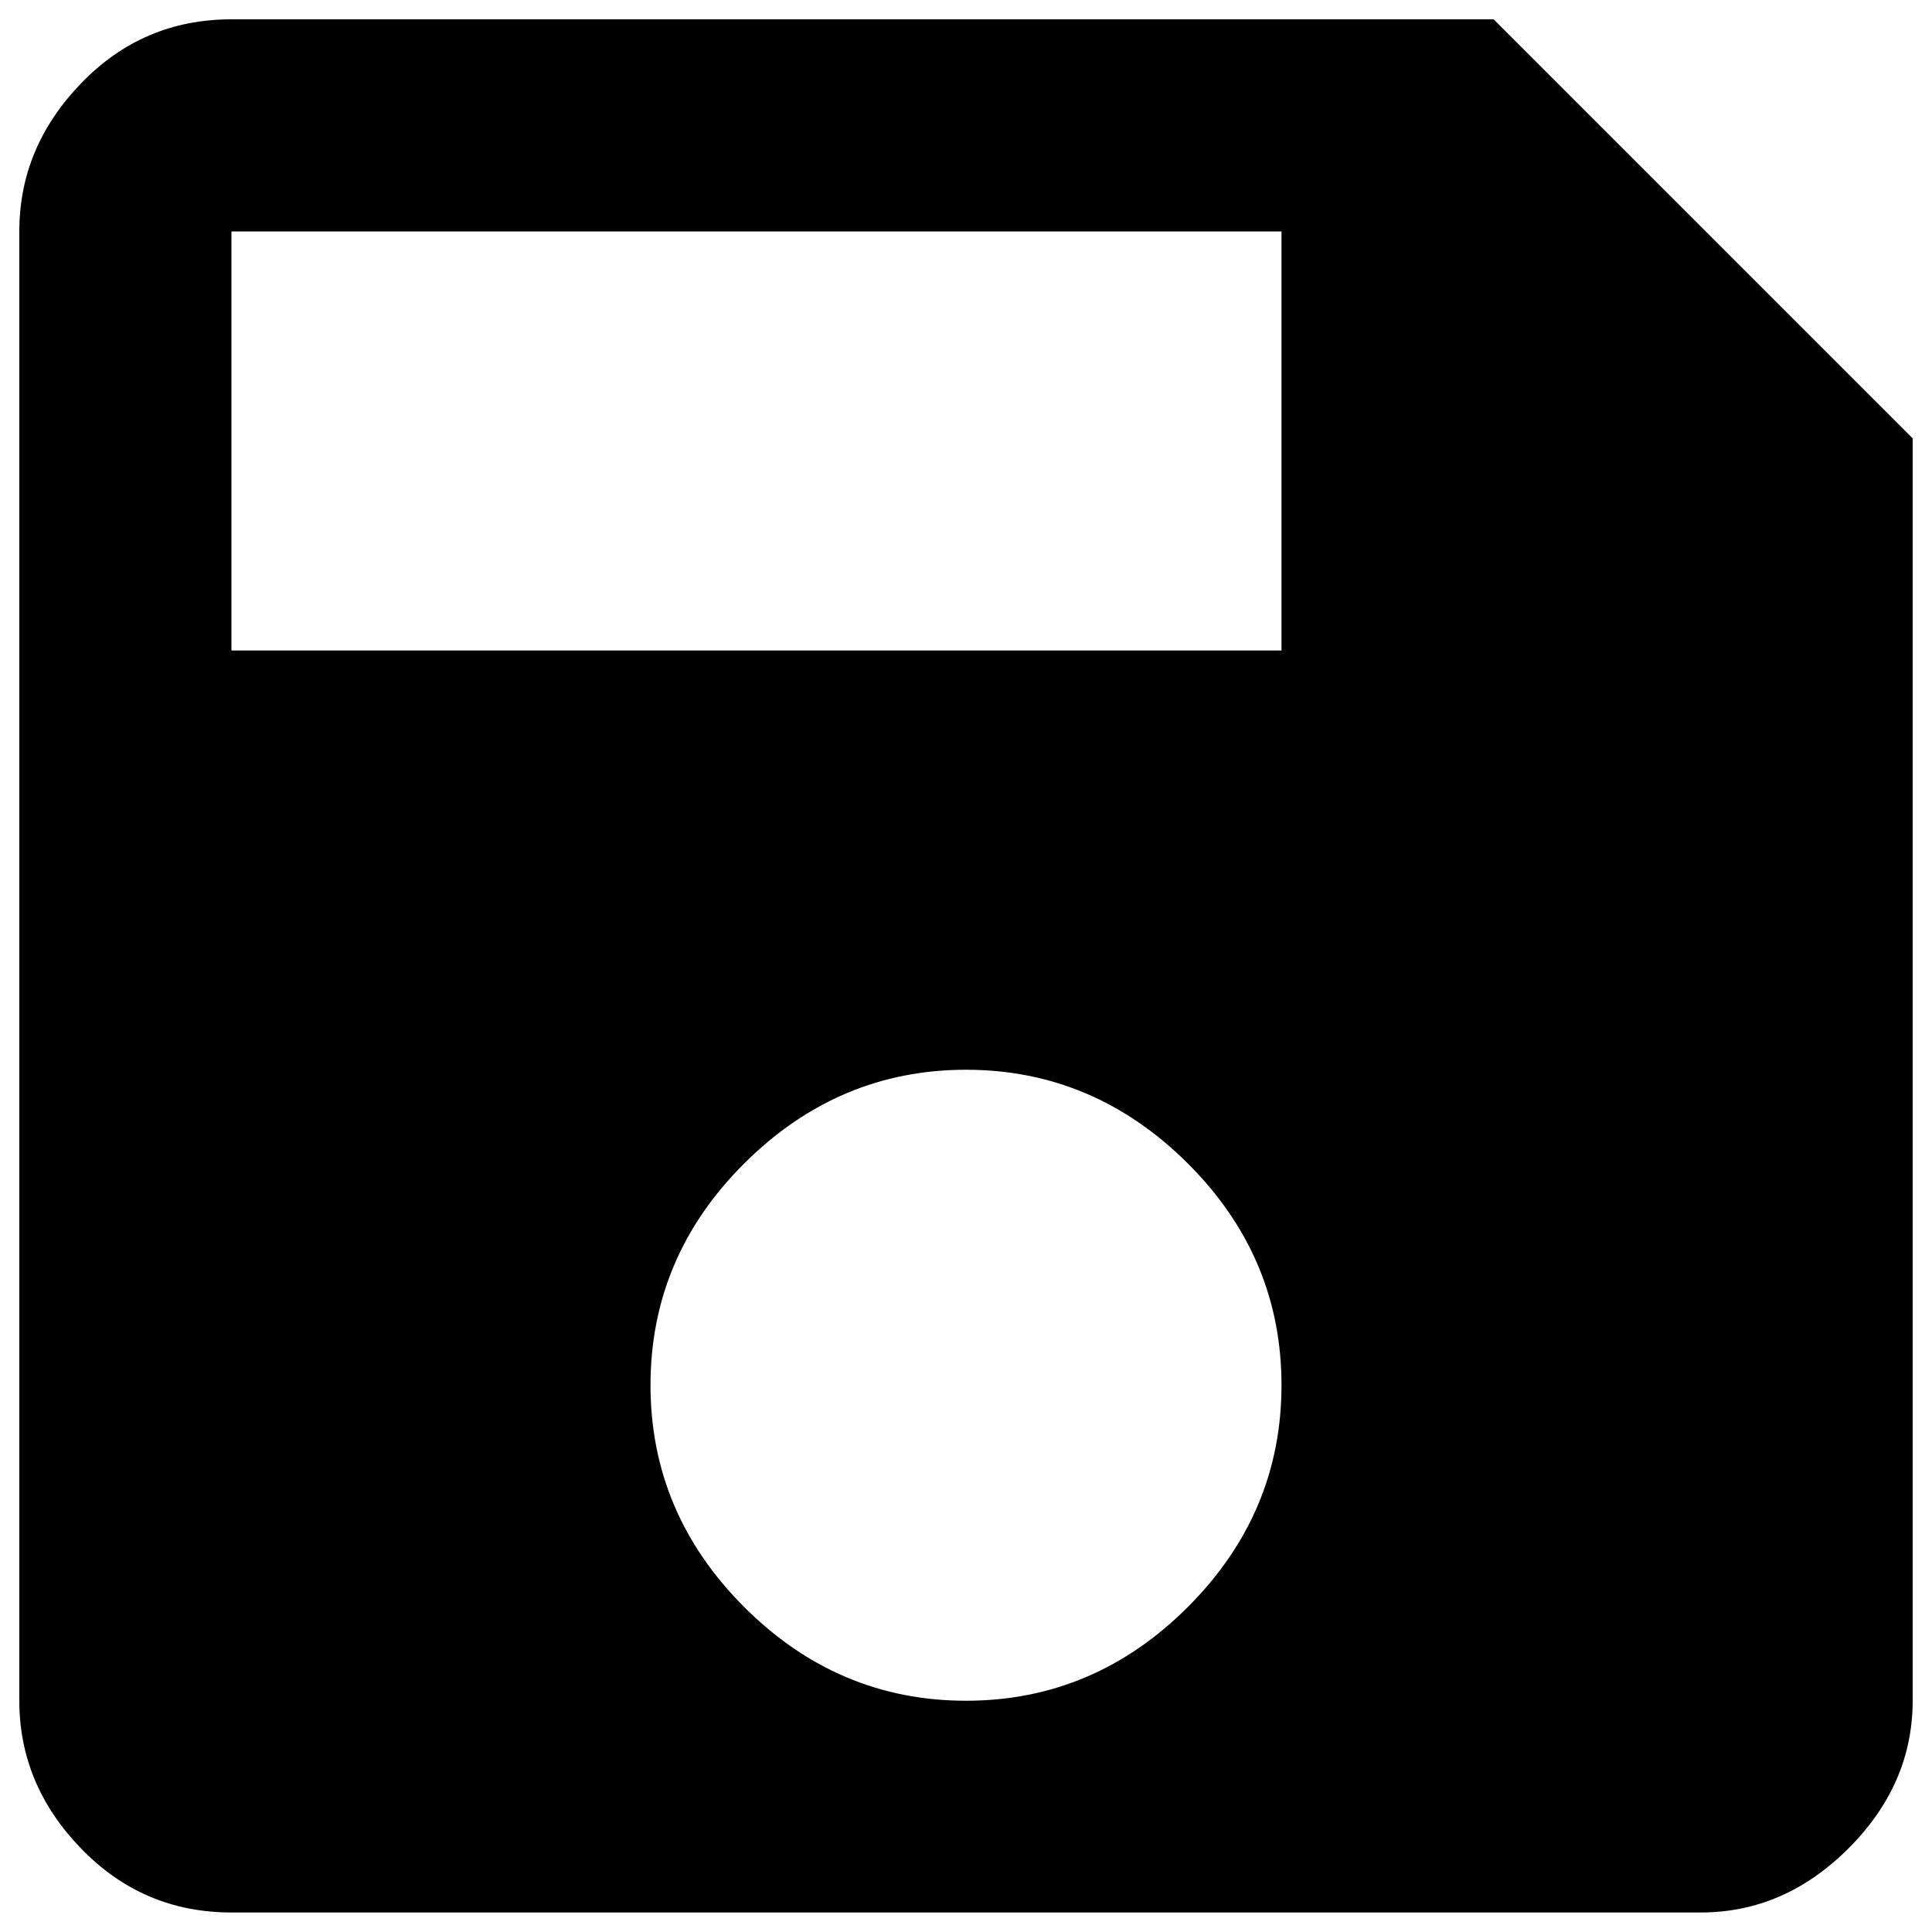 <?xml version="1.0" encoding="utf-8"?>
<!-- Svg Vector Icons : http://www.onlinewebfonts.com/icon -->
<!DOCTYPE svg PUBLIC "-//W3C//DTD SVG 1.1//EN" "http://www.w3.org/Graphics/SVG/1.1/DTD/svg11.dtd">
<svg version="1.1" xmlns="http://www.w3.org/2000/svg" xmlns:xlink="http://www.w3.org/1999/xlink" x="0px" y="0px" viewBox="0 0 1000 1000" enable-background="new 0 0 1000 1000" xml:space="preserve">
<g><path d="M663.3,336.7V119.8H119.8v216.9H663.3z M500,880.3c44.2,0,82.5-16.2,114.8-48.5c32.3-32.3,48.5-70.6,48.5-114.8c0-44.2-16.1-82.5-48.5-114.8c-32.4-32.3-70.7-48.5-114.8-48.5s-82.4,16.2-114.8,48.5c-32.4,32.3-48.5,70.6-48.5,114.8c0,44.2,16.2,82.5,48.5,114.8C417.5,864.1,455.8,880.3,500,880.3z M773.1,10L990,226.9v653.3c0,28.9-11.1,54.4-33.2,76.5c-22.1,22.1-47.6,33.2-76.5,33.2H119.8c-30.6,0-56.6-11.1-77.9-33.2C20.6,934.7,10,909.2,10,880.3V119.7c0-28.9,10.6-54.4,31.9-76.5C63.2,21.1,89.1,10,119.8,10H773.1z"/></g>
</svg>